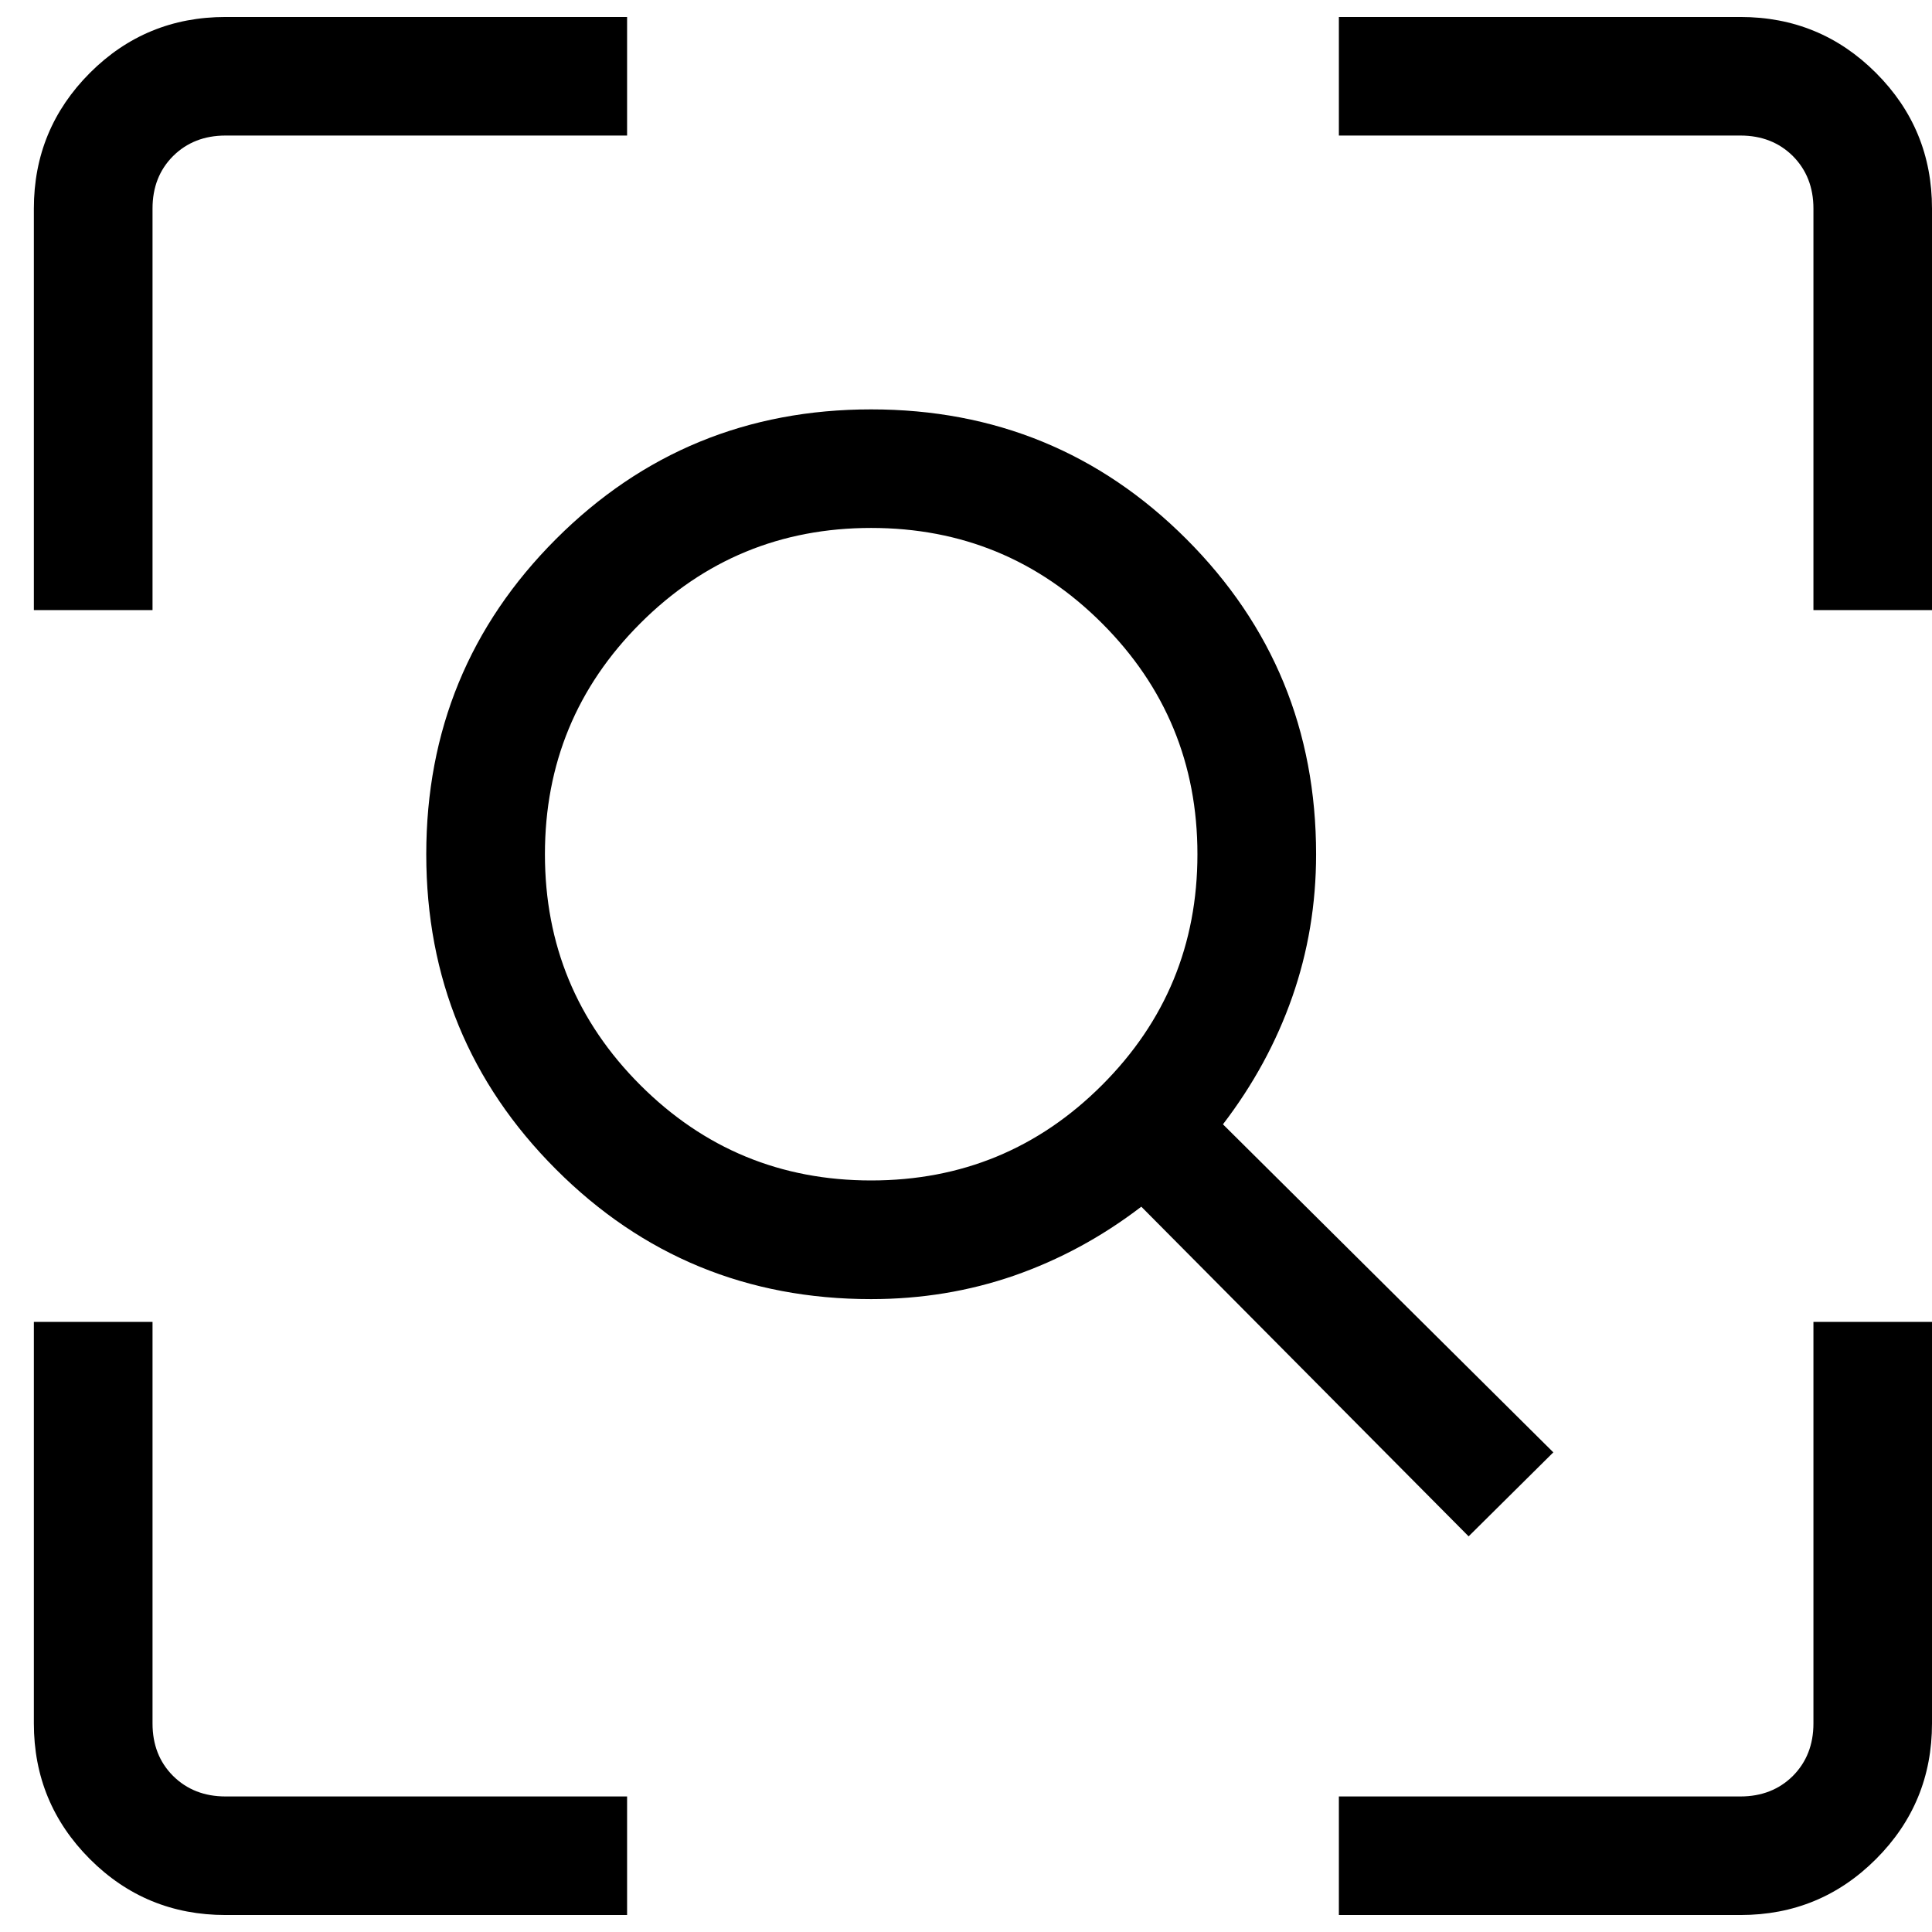 <svg width="19" height="19" viewBox="0 0 19 19" fill="none" xmlns="http://www.w3.org/2000/svg">
<g id="frame_inspect">
<path id="frame_inspect_2" d="M2.218 18.833C1.696 18.833 1.251 18.65 0.884 18.283C0.517 17.915 0.333 17.471 0.333 16.949V13H1.5V16.949C1.5 17.158 1.567 17.33 1.702 17.465C1.837 17.599 2.009 17.667 2.218 17.667H6.167V18.833H2.218ZM13.167 18.833V17.667H17.116C17.325 17.667 17.497 17.599 17.632 17.465C17.766 17.33 17.834 17.158 17.834 16.949V13H19V16.949C19 17.471 18.817 17.915 18.449 18.283C18.082 18.65 17.638 18.833 17.116 18.833H13.167ZM0.333 6V2.051C0.333 1.529 0.517 1.085 0.884 0.717C1.251 0.35 1.696 0.167 2.218 0.167H6.167V1.333H2.218C2.009 1.333 1.837 1.401 1.702 1.535C1.567 1.67 1.5 1.842 1.5 2.051V6H0.333ZM17.834 6V2.051C17.834 1.842 17.766 1.67 17.632 1.535C17.497 1.401 17.325 1.333 17.116 1.333H13.167V0.167H17.116C17.638 0.167 18.082 0.35 18.449 0.717C18.817 1.085 19 1.529 19 2.051V6H17.834ZM8.567 11.609C9.456 11.609 10.213 11.296 10.838 10.671C11.463 10.046 11.776 9.289 11.776 8.401C11.776 7.512 11.463 6.755 10.838 6.13C10.213 5.505 9.456 5.192 8.567 5.192C7.679 5.192 6.922 5.505 6.297 6.13C5.672 6.755 5.359 7.512 5.359 8.401C5.359 9.289 5.672 10.046 6.297 10.671C6.922 11.296 7.679 11.609 8.567 11.609ZM14.443 15.109L11.224 11.867C10.835 12.165 10.418 12.39 9.973 12.545C9.528 12.699 9.06 12.776 8.567 12.776C7.351 12.776 6.318 12.351 5.468 11.5C4.618 10.65 4.192 9.617 4.192 8.401C4.192 7.185 4.618 6.151 5.468 5.301C6.318 4.451 7.351 4.026 8.567 4.026C9.784 4.026 10.817 4.451 11.667 5.301C12.517 6.151 12.943 7.185 12.943 8.401C12.943 8.893 12.864 9.361 12.708 9.806C12.552 10.251 12.325 10.668 12.027 11.057L15.276 14.283L14.443 15.109Z" fill="black"/>
</g>
</svg>

